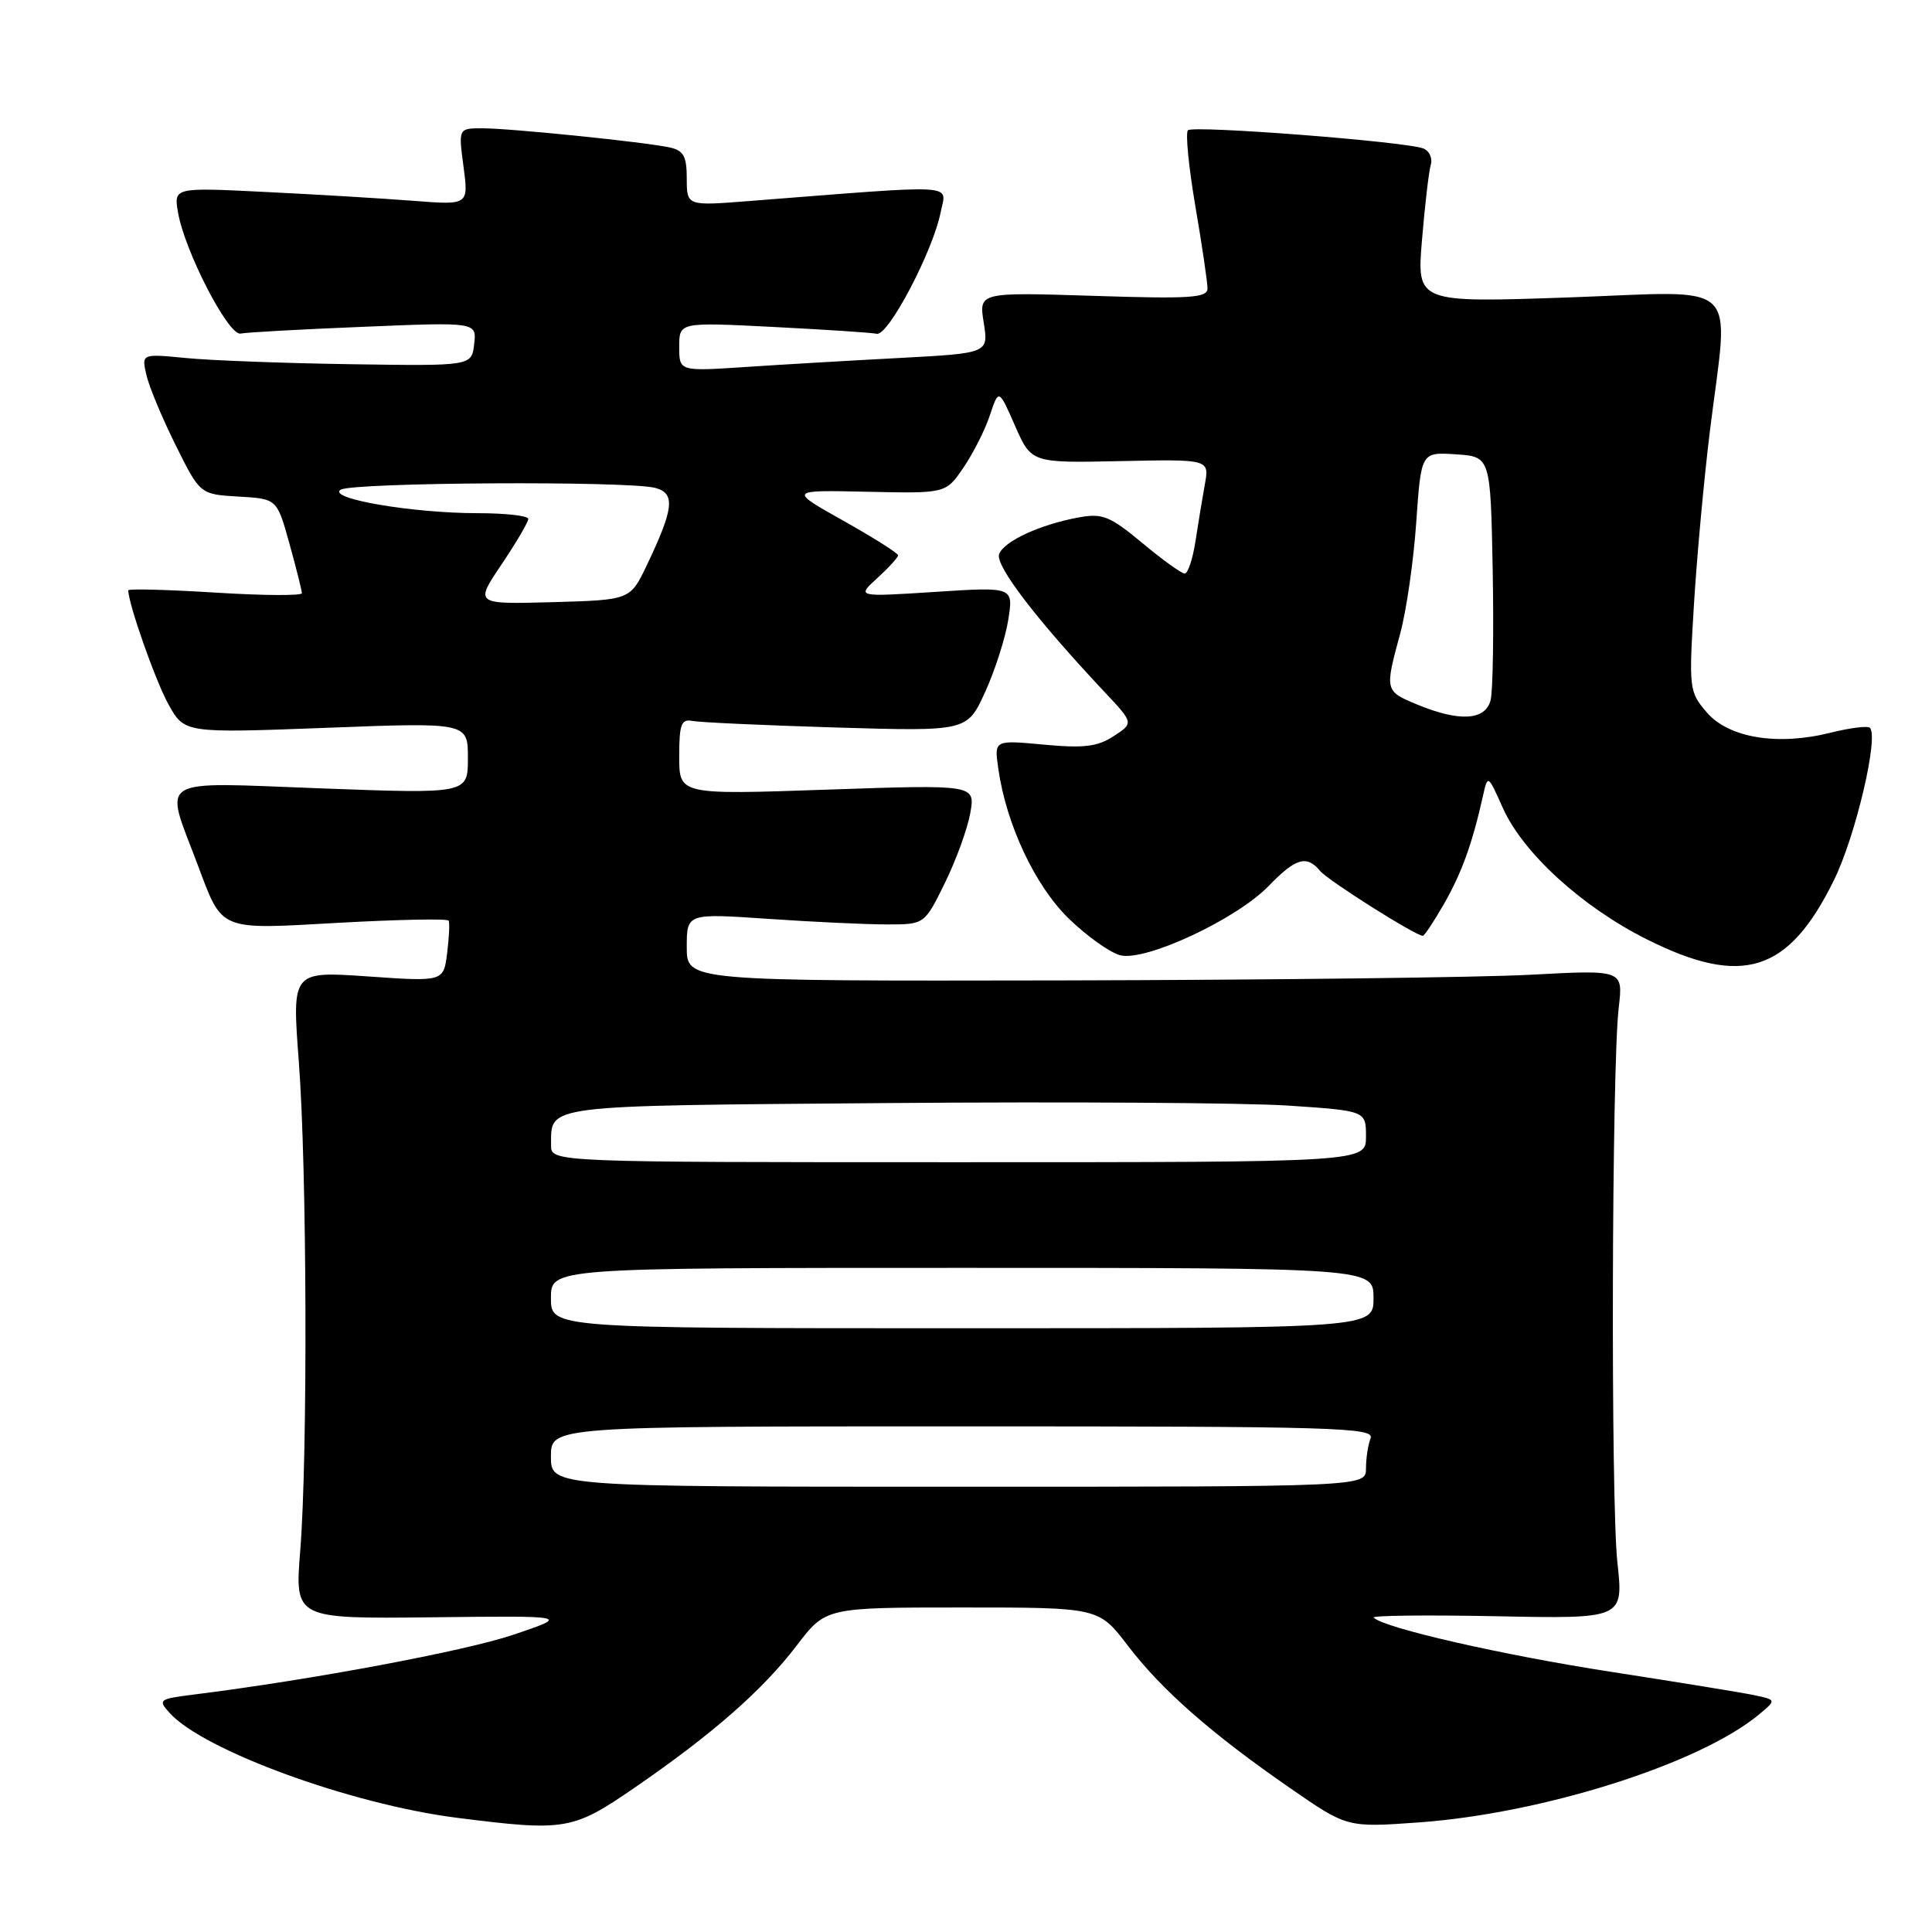 <?xml version="1.0" encoding="UTF-8" standalone="no"?>
<!DOCTYPE svg PUBLIC "-//W3C//DTD SVG 1.1//EN" "http://www.w3.org/Graphics/SVG/1.1/DTD/svg11.dtd" >
<svg xmlns="http://www.w3.org/2000/svg" xmlns:xlink="http://www.w3.org/1999/xlink" version="1.1" viewBox="0 0 256 256">
 <g >
 <path fill="currentColor"
d=" M 84.07 236.89 C 94.39 229.80 101.06 223.95 105.57 218.04 C 109.41 213.00 109.41 213.00 127.50 213.00 C 145.59 213.00 145.59 213.00 149.43 218.04 C 153.93 223.94 160.55 229.75 171.00 236.97 C 178.50 242.16 178.50 242.16 188.00 241.48 C 204.39 240.30 225.06 233.76 232.96 227.27 C 235.41 225.25 235.41 225.25 232.46 224.62 C 230.83 224.28 222.30 222.89 213.50 221.53 C 199.12 219.31 183.38 215.72 182.01 214.34 C 181.73 214.06 189.07 213.98 198.31 214.16 C 215.13 214.50 215.13 214.50 214.31 207.00 C 213.42 198.73 213.56 141.45 214.49 133.50 C 215.08 128.50 215.08 128.50 202.79 129.16 C 196.03 129.52 168.11 129.85 140.75 129.91 C 91.00 130.00 91.00 130.00 91.00 125.51 C 91.00 121.02 91.00 121.02 101.75 121.75 C 107.66 122.16 114.75 122.49 117.50 122.49 C 122.50 122.50 122.50 122.50 125.20 117.00 C 126.69 113.97 128.20 109.80 128.57 107.73 C 129.23 103.96 129.23 103.96 109.62 104.63 C 90.00 105.31 90.00 105.31 90.00 100.25 C 90.00 95.96 90.27 95.24 91.75 95.53 C 92.71 95.72 101.30 96.11 110.82 96.40 C 128.15 96.91 128.15 96.91 130.53 91.71 C 131.84 88.84 133.22 84.53 133.60 82.13 C 134.29 77.76 134.29 77.76 123.90 78.43 C 113.50 79.10 113.50 79.10 116.25 76.60 C 117.76 75.22 119.00 73.86 119.00 73.58 C 119.00 73.30 115.74 71.24 111.75 69.00 C 104.50 64.93 104.50 64.93 114.91 65.16 C 125.32 65.39 125.32 65.39 127.65 61.98 C 128.93 60.11 130.51 56.99 131.16 55.04 C 132.34 51.50 132.34 51.50 134.50 56.43 C 136.67 61.35 136.67 61.35 148.46 61.10 C 160.25 60.85 160.25 60.85 159.65 64.17 C 159.32 66.00 158.76 69.41 158.40 71.75 C 158.04 74.09 157.40 76.00 156.98 76.00 C 156.56 76.00 154.03 74.18 151.36 71.95 C 147.09 68.40 146.08 67.99 143.00 68.55 C 137.87 69.48 133.05 71.69 132.39 73.42 C 131.83 74.89 137.29 82.04 146.32 91.65 C 150.23 95.81 150.23 95.81 147.57 97.54 C 145.44 98.94 143.64 99.16 138.33 98.67 C 131.74 98.05 131.74 98.05 132.27 101.78 C 133.31 109.21 137.14 117.37 141.63 121.73 C 144.03 124.06 147.10 126.24 148.45 126.58 C 151.81 127.42 163.84 121.80 168.10 117.40 C 171.70 113.68 173.14 113.26 174.93 115.41 C 175.98 116.68 187.58 124.00 188.53 124.00 C 188.74 124.00 190.01 122.09 191.35 119.75 C 193.69 115.65 195.08 111.80 196.48 105.55 C 197.14 102.60 197.14 102.60 199.13 107.05 C 201.80 113.03 209.64 120.18 218.22 124.47 C 230.88 130.81 236.98 128.88 243.00 116.64 C 245.86 110.85 248.97 97.64 247.77 96.44 C 247.48 96.15 245.15 96.44 242.59 97.08 C 235.57 98.85 229.08 97.79 226.16 94.40 C 223.82 91.67 223.77 91.30 224.46 80.05 C 224.85 73.70 225.80 63.34 226.58 57.04 C 229.10 36.69 231.12 38.59 207.87 39.41 C 187.73 40.11 187.73 40.11 188.42 31.81 C 188.80 27.24 189.32 22.77 189.58 21.87 C 189.85 20.97 189.40 19.98 188.59 19.67 C 186.19 18.75 158.09 16.58 157.41 17.26 C 157.06 17.60 157.51 22.13 158.39 27.32 C 159.28 32.50 160.00 37.41 160.00 38.22 C 160.00 39.47 157.74 39.62 144.85 39.20 C 129.70 38.72 129.70 38.72 130.35 42.76 C 130.99 46.80 130.99 46.80 119.25 47.43 C 112.79 47.77 103.56 48.31 98.75 48.63 C 90.00 49.21 90.00 49.21 90.00 45.95 C 90.00 42.69 90.00 42.69 102.43 43.32 C 109.26 43.67 115.45 44.07 116.18 44.23 C 117.71 44.54 123.65 33.22 124.65 28.09 C 125.39 24.30 127.56 24.43 99.25 26.64 C 91.00 27.29 91.00 27.29 91.00 23.66 C 91.00 20.72 90.58 19.94 88.75 19.54 C 85.53 18.83 67.67 17.00 63.91 17.00 C 60.74 17.00 60.74 17.00 61.42 22.09 C 62.09 27.18 62.09 27.18 54.80 26.61 C 50.78 26.30 41.99 25.77 35.26 25.44 C 23.02 24.83 23.02 24.83 23.59 28.16 C 24.49 33.33 30.29 44.55 31.89 44.20 C 32.65 44.04 40.00 43.63 48.22 43.30 C 63.16 42.68 63.16 42.68 62.83 45.59 C 62.50 48.50 62.50 48.50 46.50 48.26 C 37.70 48.13 27.86 47.76 24.63 47.44 C 18.75 46.87 18.75 46.87 19.40 49.69 C 19.75 51.23 21.50 55.42 23.28 59.00 C 26.51 65.50 26.51 65.50 31.61 65.80 C 36.70 66.09 36.70 66.09 38.35 72.03 C 39.26 75.30 40.00 78.26 40.00 78.60 C 40.00 78.95 34.83 78.92 28.50 78.52 C 22.18 78.13 17.00 77.99 17.00 78.22 C 17.00 80.01 20.61 90.24 22.32 93.33 C 24.45 97.15 24.45 97.15 43.23 96.44 C 62.00 95.72 62.00 95.72 62.00 100.46 C 62.00 105.19 62.00 105.19 42.45 104.46 C 20.35 103.64 21.75 102.77 26.16 114.50 C 29.54 123.48 28.81 123.18 44.97 122.27 C 52.79 121.84 59.30 121.71 59.45 121.99 C 59.60 122.27 59.51 124.20 59.25 126.29 C 58.77 130.08 58.77 130.08 48.73 129.38 C 38.69 128.69 38.69 128.69 39.59 140.60 C 40.68 154.85 40.79 192.92 39.78 205.50 C 39.06 214.50 39.06 214.50 57.28 214.30 C 75.50 214.09 75.50 214.09 68.00 216.62 C 61.51 218.80 41.25 222.59 25.66 224.54 C 21.05 225.12 20.90 225.23 22.48 226.98 C 26.98 231.95 46.51 239.08 60.50 240.86 C 74.90 242.69 75.89 242.52 84.07 236.89 Z  M 73.00 193.00 C 73.00 189.00 73.00 189.00 127.61 189.00 C 176.99 189.00 182.16 189.15 181.61 190.58 C 181.27 191.45 181.00 193.25 181.00 194.58 C 181.00 197.00 181.00 197.00 127.00 197.00 C 73.00 197.00 73.00 197.00 73.00 193.00 Z  M 73.00 172.00 C 73.00 168.00 73.00 168.00 127.50 168.00 C 182.00 168.00 182.00 168.00 182.00 172.00 C 182.00 176.00 182.00 176.00 127.50 176.00 C 73.00 176.00 73.00 176.00 73.00 172.00 Z  M 73.02 151.75 C 73.05 146.34 71.55 146.53 117.71 146.16 C 141.25 145.97 165.11 146.12 170.75 146.50 C 181.00 147.19 181.00 147.19 181.00 150.60 C 181.00 154.00 181.00 154.00 127.00 154.00 C 73.00 154.00 73.00 154.00 73.02 151.75 Z  M 187.75 93.34 C 183.50 91.58 183.48 91.50 185.52 84.00 C 186.35 80.97 187.31 74.32 187.66 69.20 C 188.31 59.90 188.31 59.90 192.90 60.20 C 197.50 60.50 197.50 60.50 197.79 75.50 C 197.94 83.75 197.82 91.51 197.52 92.75 C 196.85 95.47 193.38 95.68 187.75 93.34 Z  M 66.45 74.80 C 68.40 71.90 70.00 69.18 70.00 68.76 C 70.00 68.34 67.00 68.00 63.33 68.00 C 54.65 68.00 43.30 66.06 45.14 64.89 C 46.69 63.91 83.27 63.70 86.82 64.65 C 89.52 65.37 89.30 67.36 85.69 74.93 C 83.50 79.50 83.50 79.50 73.20 79.79 C 62.90 80.07 62.90 80.07 66.45 74.80 Z "/>
</g>
</svg>